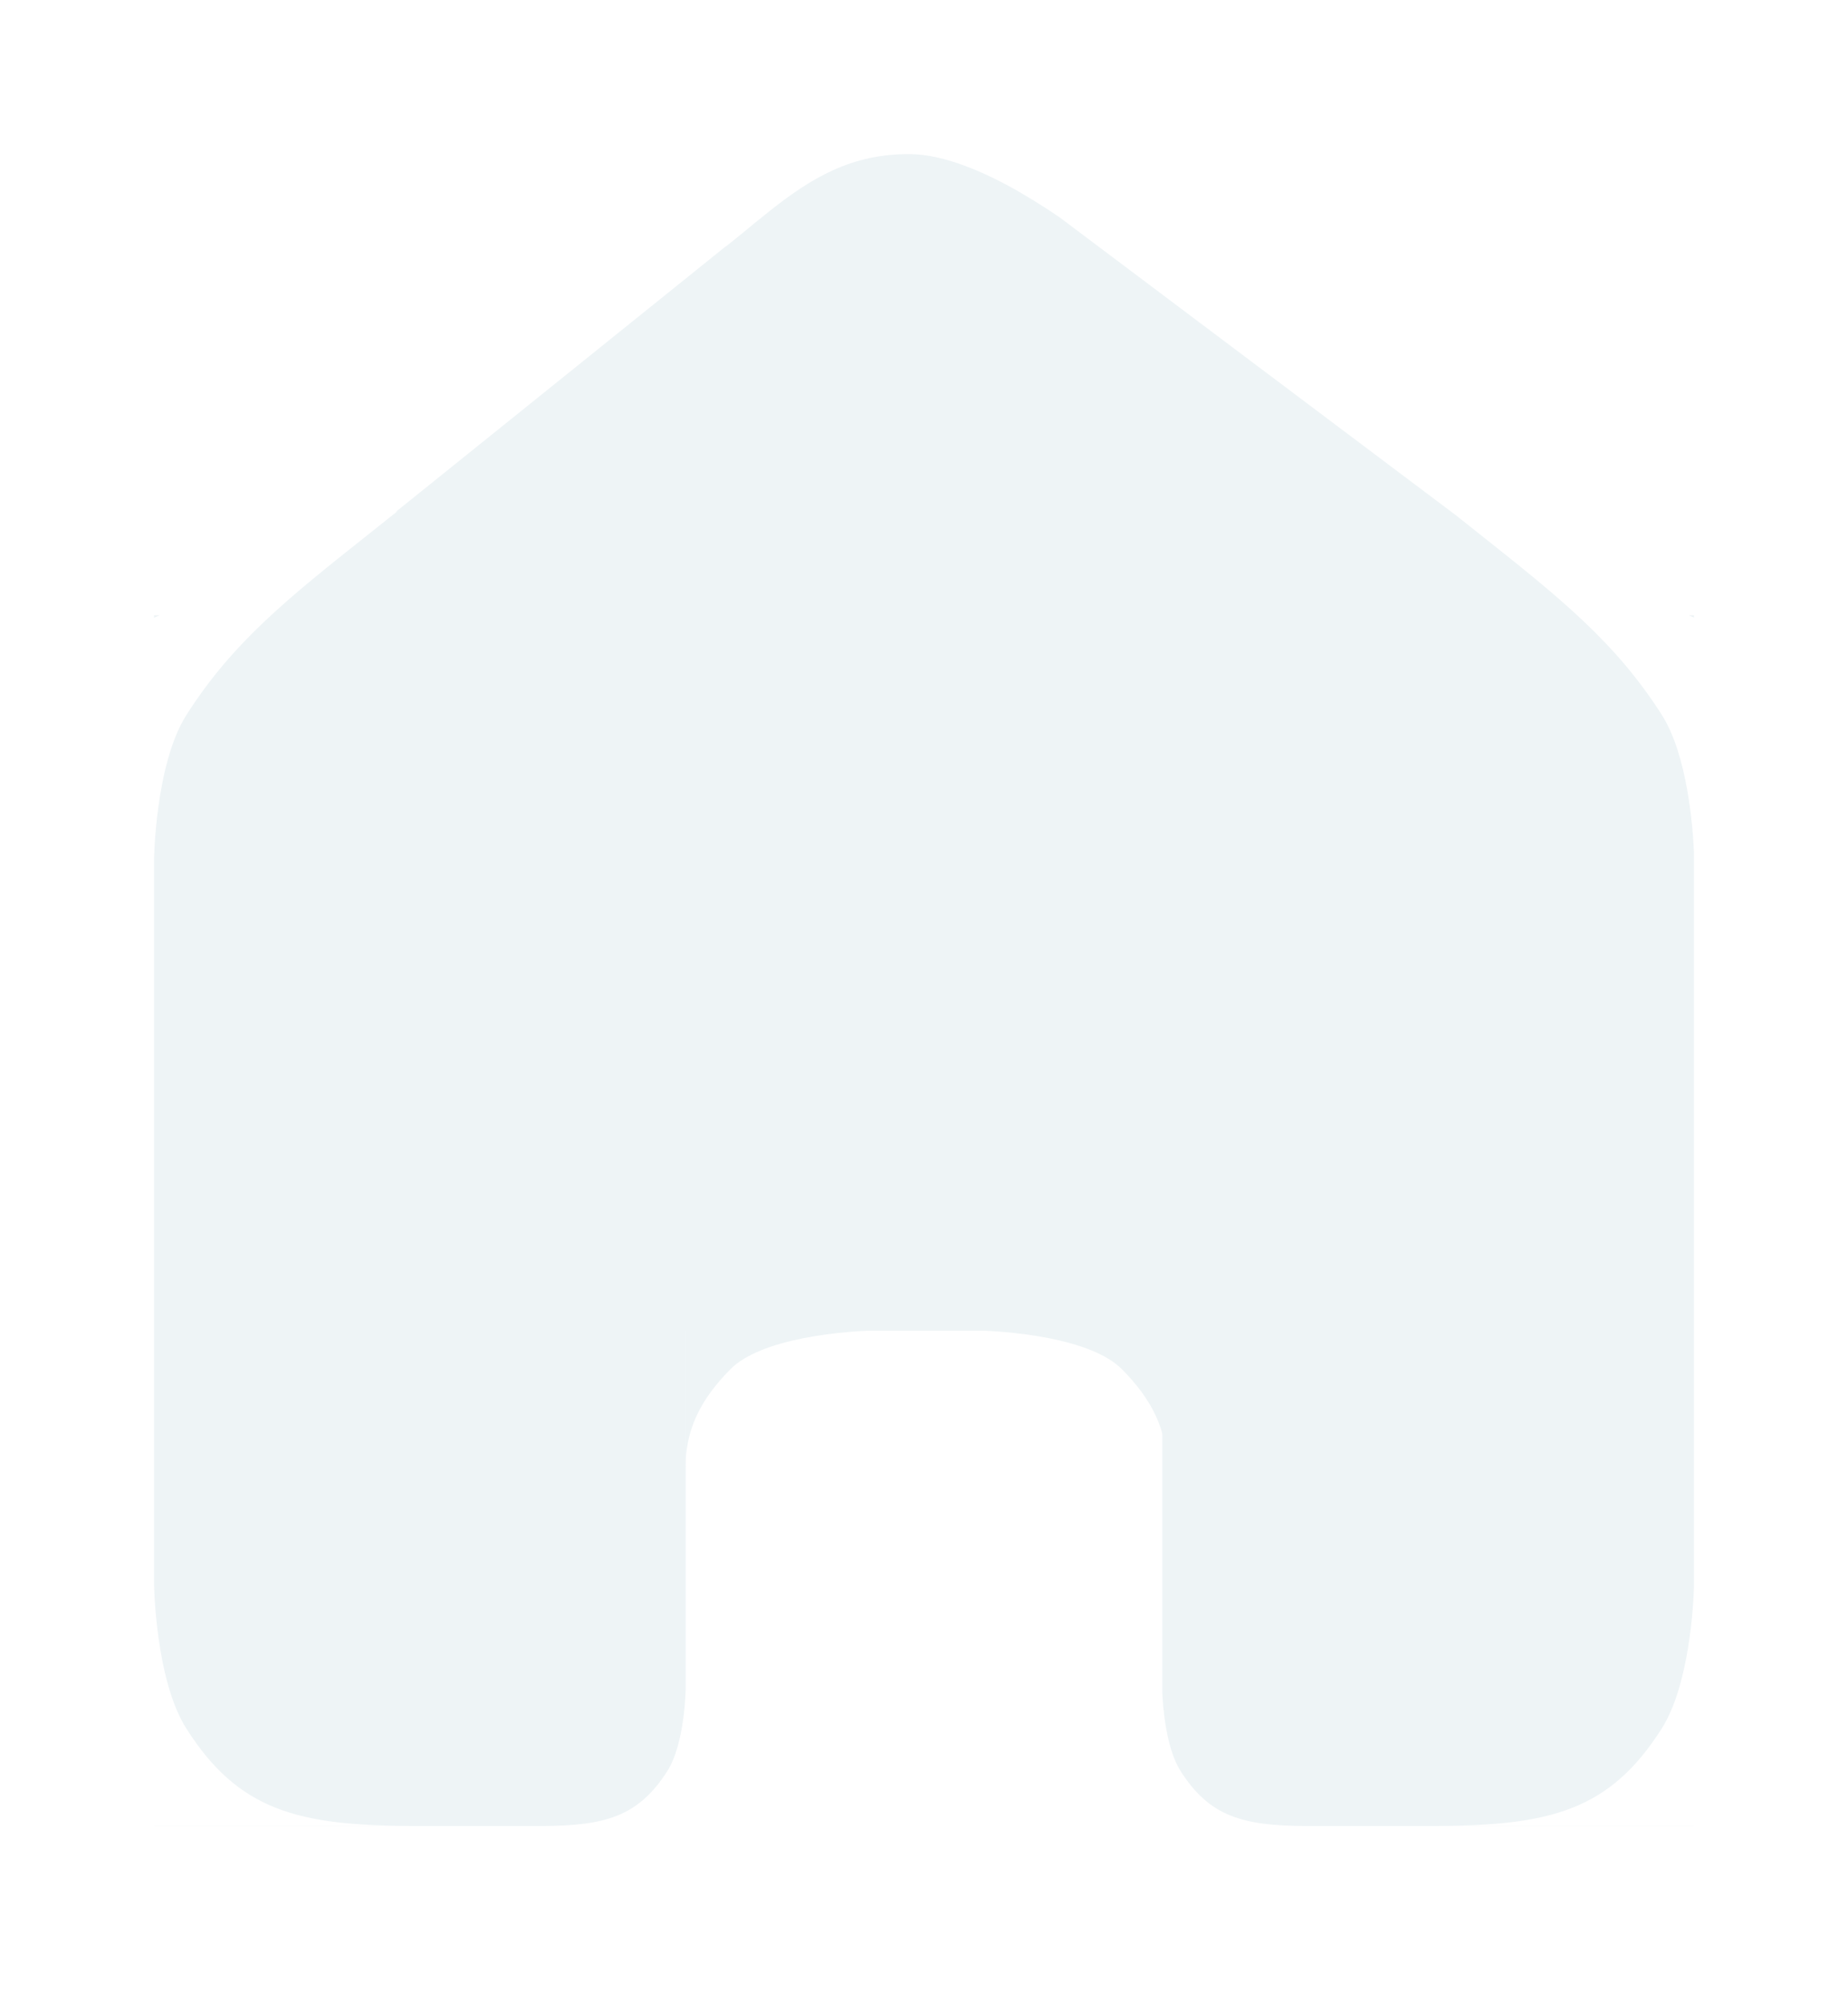 <svg width="24" height="26" viewBox="0 0 24 26" fill="none" xmlns="http://www.w3.org/2000/svg">
<g filter="url(#filter0_d_14_3992)">
<path fill-rule="evenodd" clip-rule="evenodd" d="M14.445 0.615C14.565 0.689 14.674 0.761 14.768 0.826L16.525 2.146L19.903 4.684C20.009 4.768 20.112 4.85 20.212 4.929L20.212 4.929C21.254 5.756 21.979 6.332 22.583 7.28C22.918 7.807 22.986 8.753 23 9.068V18.583C22.994 18.8 22.944 19.865 22.58 20.436C21.908 21.493 21.14 21.698 19.631 21.698H23V21.7H17.95C17.13 21.695 16.705 21.572 16.332 20.986C16.14 20.685 16.103 20.145 16.095 19.97V15.271H9.905L9.905 19.914C9.905 19.914 9.897 20.624 9.667 20.986C9.293 21.572 8.869 21.695 8.048 21.7H3V5.985H3.074L3 6.018V9.172C3 9.172 3.014 7.918 3.421 7.28C4.024 6.332 4.75 5.756 5.792 4.929L5.792 4.929C5.911 4.835 6.034 4.737 6.162 4.635L6.137 4.646L8.05 3.108L10.406 1.213L10.43 1.194C10.424 1.201 10.421 1.204 10.421 1.204C10.517 1.128 10.61 1.052 10.702 0.977C10.731 0.952 10.761 0.928 10.79 0.904L11.01 0.727C11.532 0.317 12.051 -0.005 12.816 5.62518e-05C13.262 0.003 13.787 0.234 14.224 0.483L14.445 0.615ZM23 5.985V6.016L22.929 5.985H23ZM10.738 21.7H15.26L15.26 21.7H10.738L10.738 21.7ZM3 21.698H6.369C4.861 21.698 4.093 21.493 3.421 20.436C3.014 19.798 3 18.544 3 18.544V21.698Z" fill="#EEF4F6"/>
<path d="M9.902 17.056L9.902 15.261L12.627 15.261C11.906 15.261 10.876 15.378 10.485 15.772C10.095 16.166 9.902 16.556 9.902 17.056Z" fill="#EEF4F6"/>
<path d="M16.155 17.056L16.155 15.261L13.43 15.261C14.151 15.261 15.181 15.378 15.571 15.772C15.962 16.166 16.155 16.556 16.155 17.056Z" fill="#EEF4F6"/>
</g>
<defs>
<filter id="filter0_d_14_3992" x="0" y="0" width="24" height="25.7" filterUnits="userSpaceOnUse" color-interpolation-filters="sRGB">
<feFlood flood-opacity="0" result="BackgroundImageFix"/>
<feColorMatrix in="SourceAlpha" type="matrix" values="0 0 0 0 0 0 0 0 0 0 0 0 0 0 0 0 0 0 127 0" result="hardAlpha"/>
<feOffset dx="-1" dy="2"/>
<feGaussianBlur stdDeviation="1"/>
<feComposite in2="hardAlpha" operator="out"/>
<feColorMatrix type="matrix" values="0 0 0 0 0 0 0 0 0 0 0 0 0 0 0 0 0 0 0.25 0"/>
<feBlend mode="normal" in2="BackgroundImageFix" result="effect1_dropShadow_14_3992"/>
<feBlend mode="normal" in="SourceGraphic" in2="effect1_dropShadow_14_3992" result="shape"/>
</filter>
</defs>
</svg>

